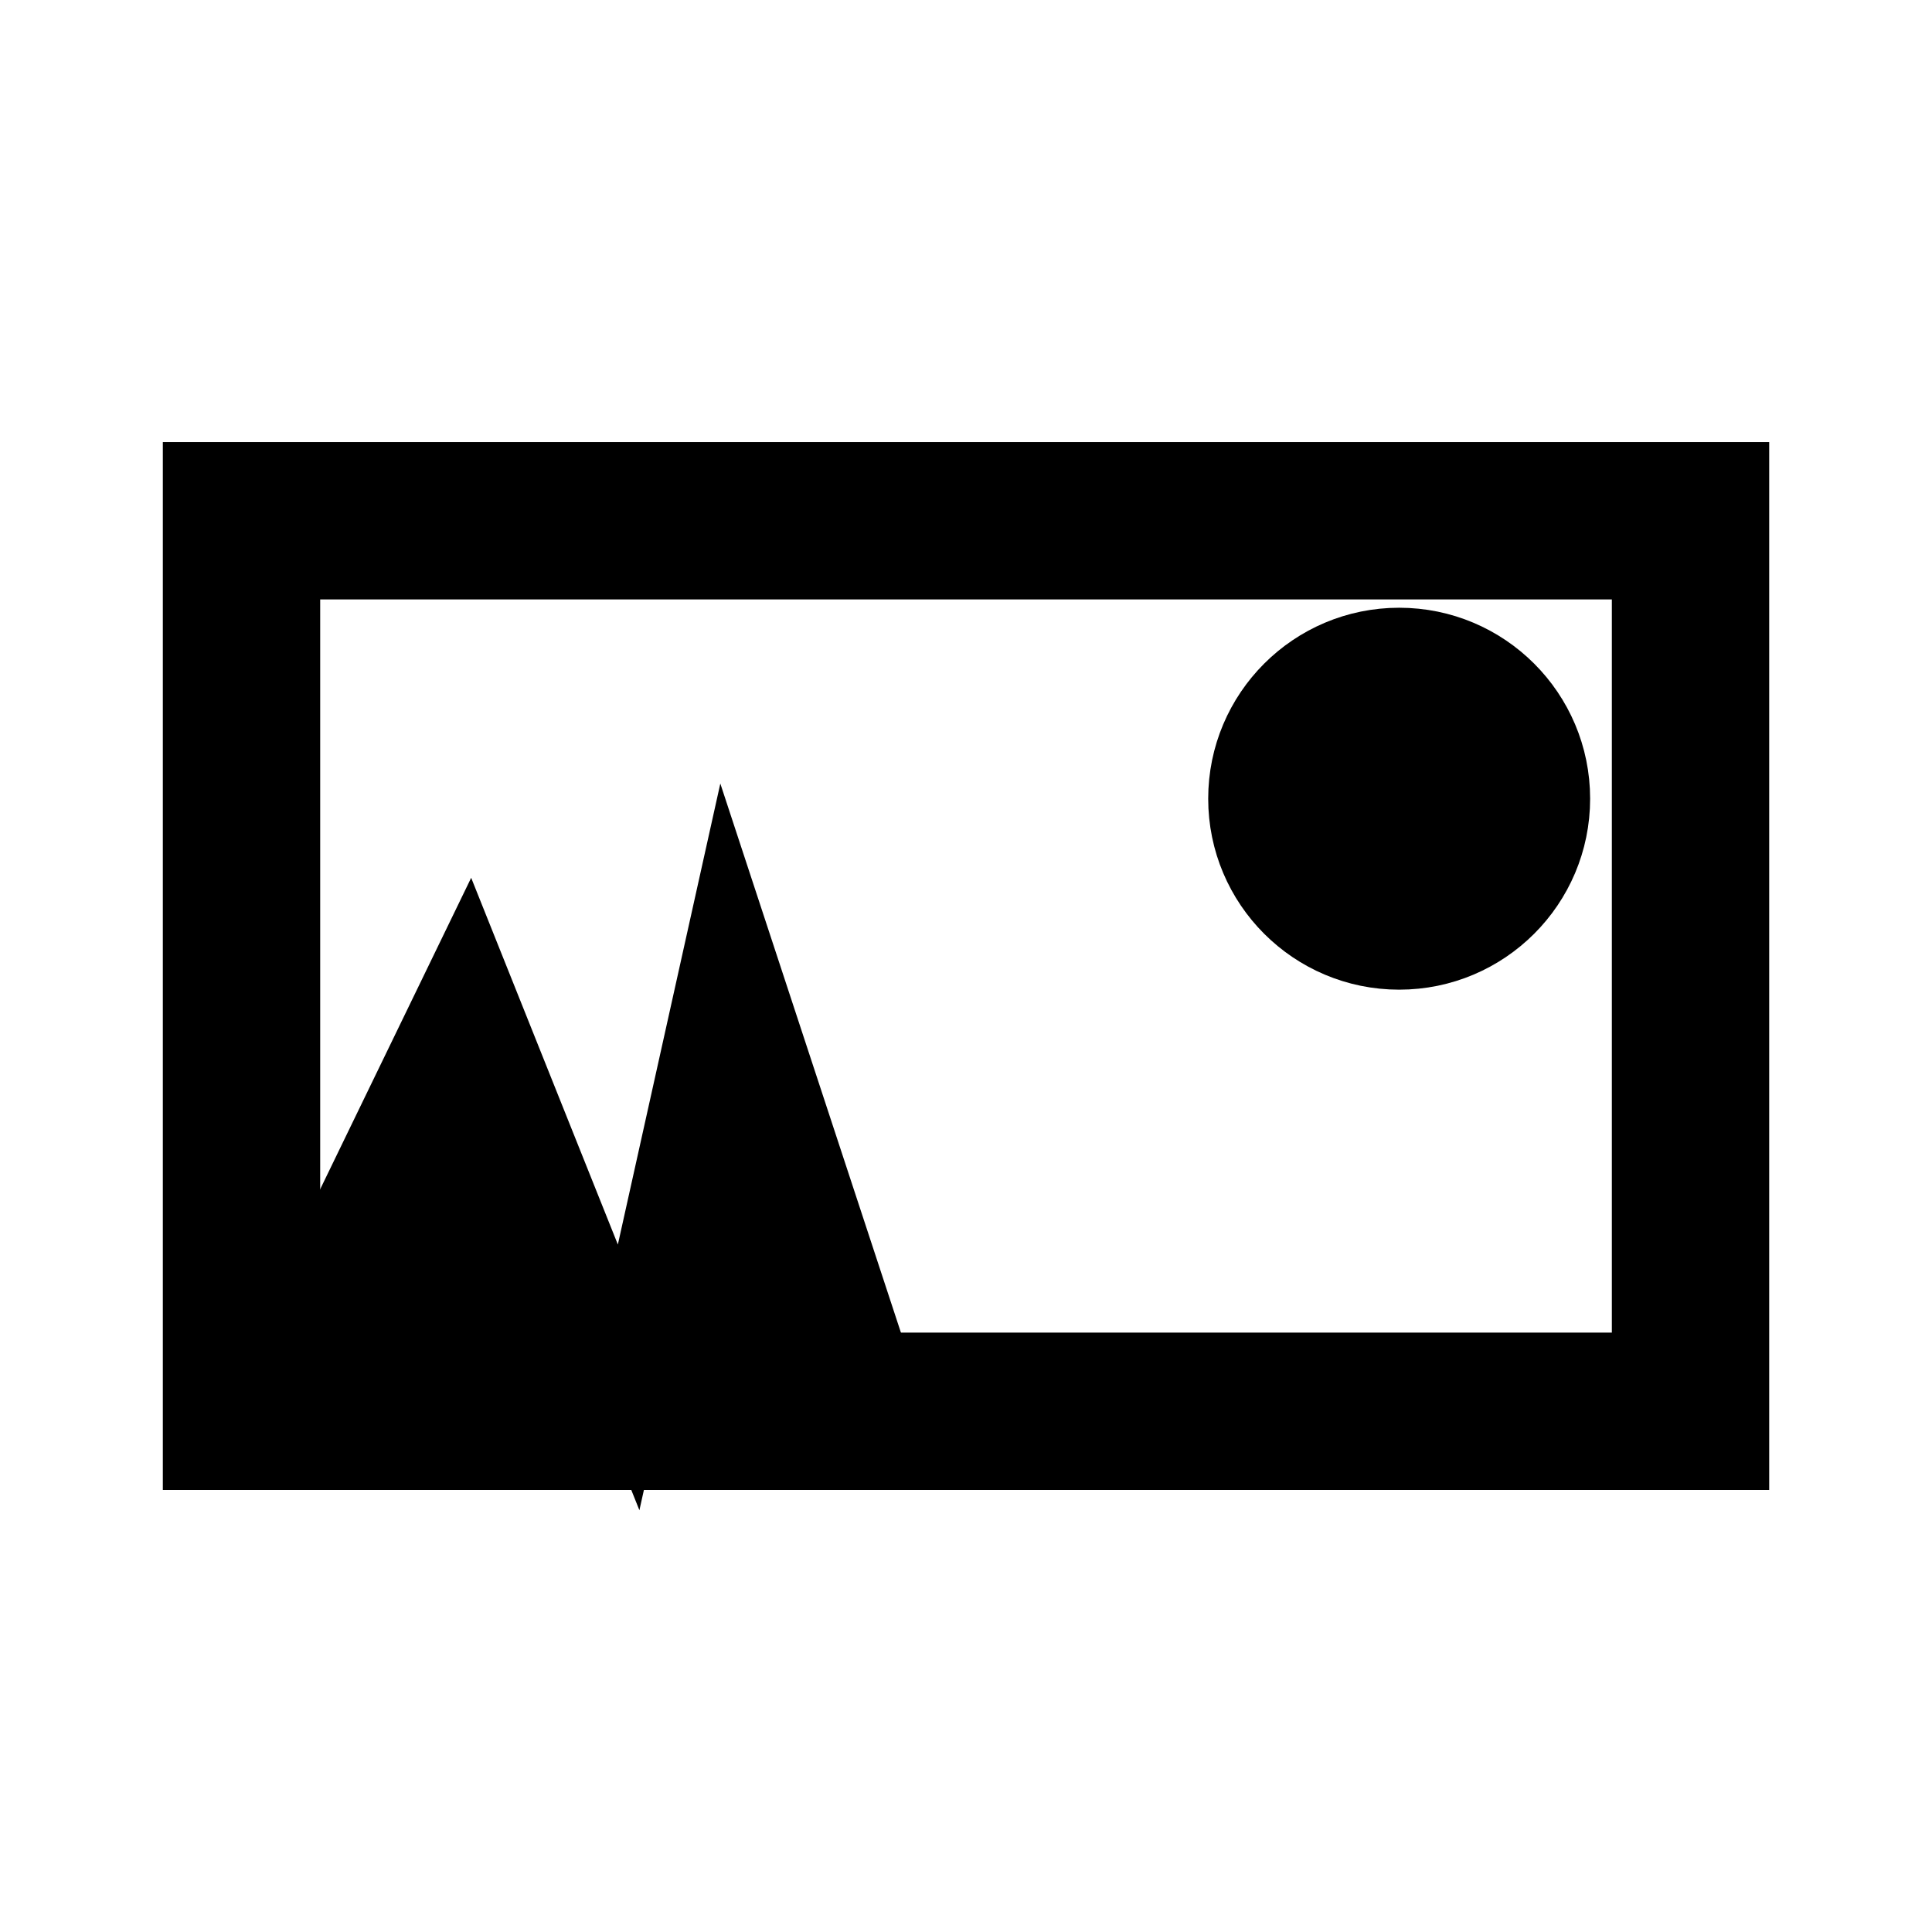 <svg version="1.1" xmlns="http://www.w3.org/2000/svg" xmlns:xlink="http://www.w3.org/1999/xlink" width="61.39" height="61.39" viewBox="0,0,61.39,61.39"><g transform="translate(-209.305,-149.305)"><g data-paper-data="{&quot;isPaintingLayer&quot;:true}" fill-rule="nonzero" stroke-linejoin="miter" stroke-miterlimit="10" stroke-dasharray="" stroke-dashoffset="0" style="mix-blend-mode: normal"><path d="M209.305,210.695v-61.39h61.39v61.39z" fill="none" stroke="none" stroke-width="0" stroke-linecap="butt"/><path d="M216.979,194.149v-28.297h46.043v28.297z" fill="none" stroke="#000000" stroke-width="5" stroke-linecap="butt"/><path d="M217.874,193.268l6.293,-12.979l5.113,12.783l3.147,-14.159l4.916,14.946z" fill="#000000" stroke="#000000" stroke-width="2.5" stroke-linecap="round"/><path d="M248.946,174.684c0,-2.661 2.157,-4.818 4.818,-4.818c2.661,0 4.818,2.157 4.818,4.818c0,2.661 -2.157,4.818 -4.818,4.818c-2.661,0 -4.818,-2.157 -4.818,-4.818z" fill="#000000" stroke="#000000" stroke-width="2.5" stroke-linecap="butt"/></g></g></svg>